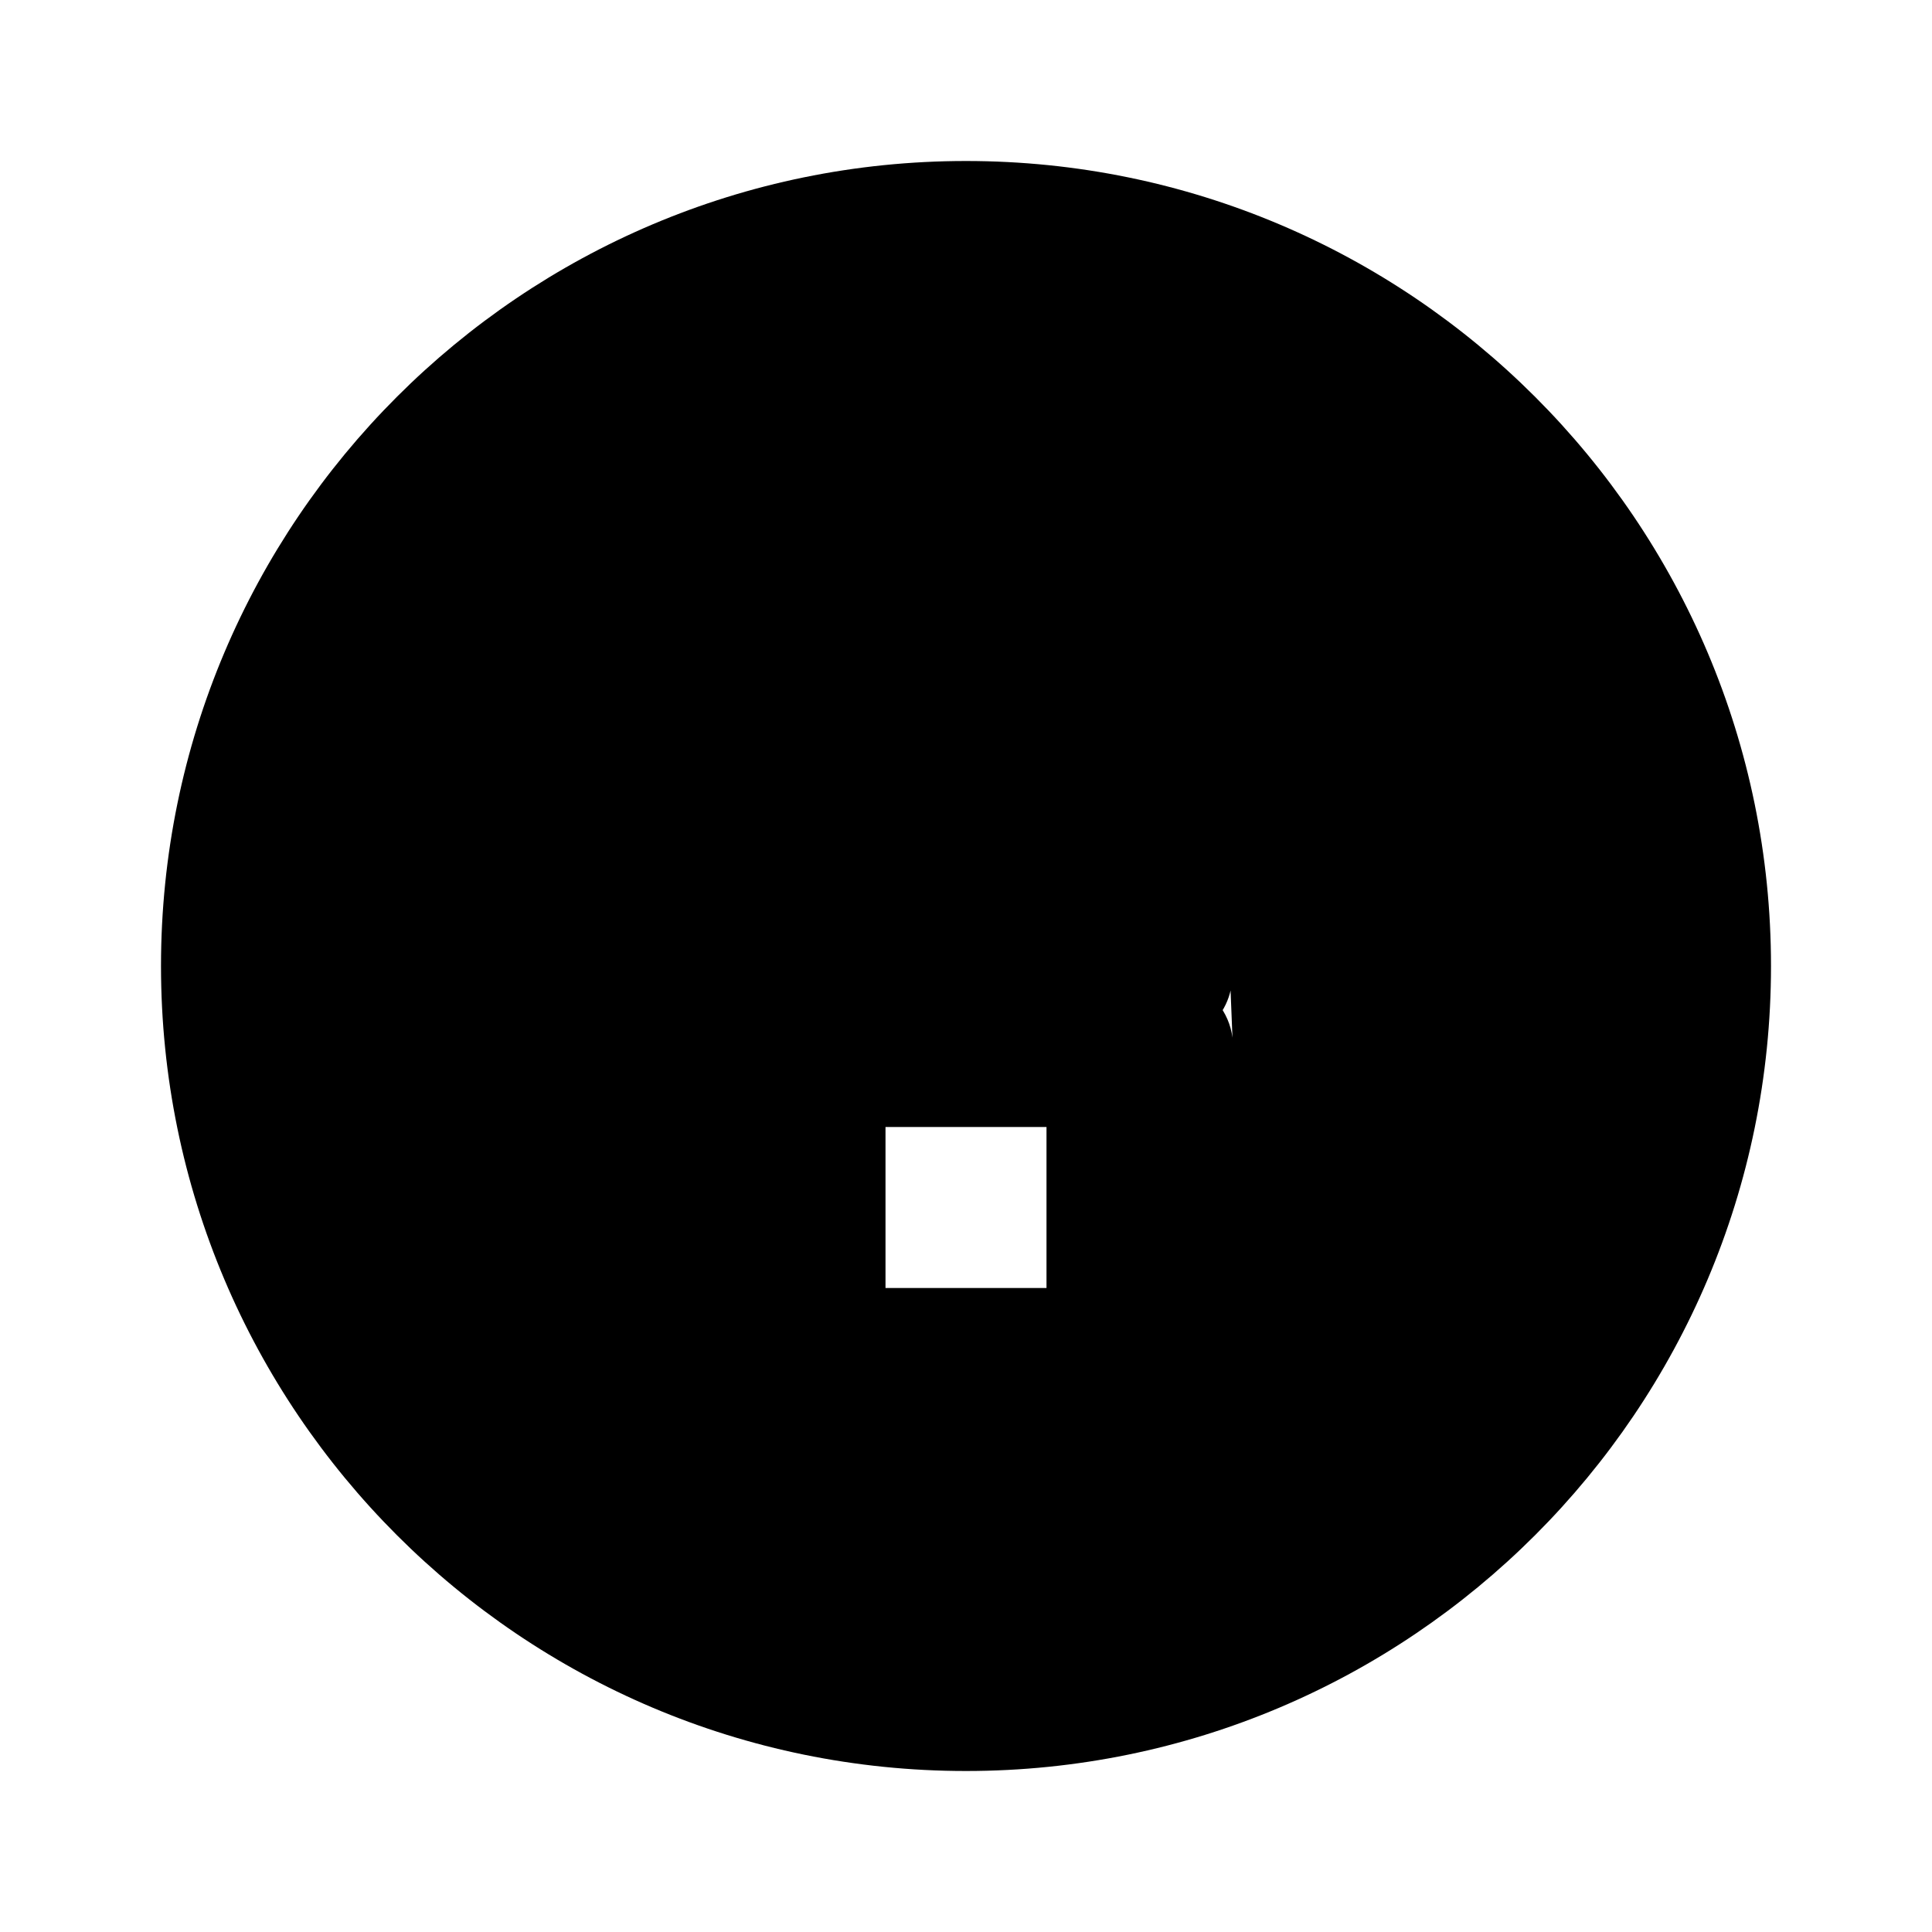 <svg xmlns="http://www.w3.org/2000/svg" class="icon icon-maelstrom" viewBox="0 0 24 24">
  <path d="M12 2C6.48 2 2 6.48 2 12s4.48 10 10 10 10-4.48 10-10S17.52 2 12 2zm1 14h-2v-2h2v2zm2.31-3.11c-.04-.32-.26-.58-.57-.75L12 10H9.5v.5H11v.5h-1.75l-.5.28v.59l.76-.03L12 13h2.37c.63 0 1.07-.57.9-1.11z"/>
</svg>